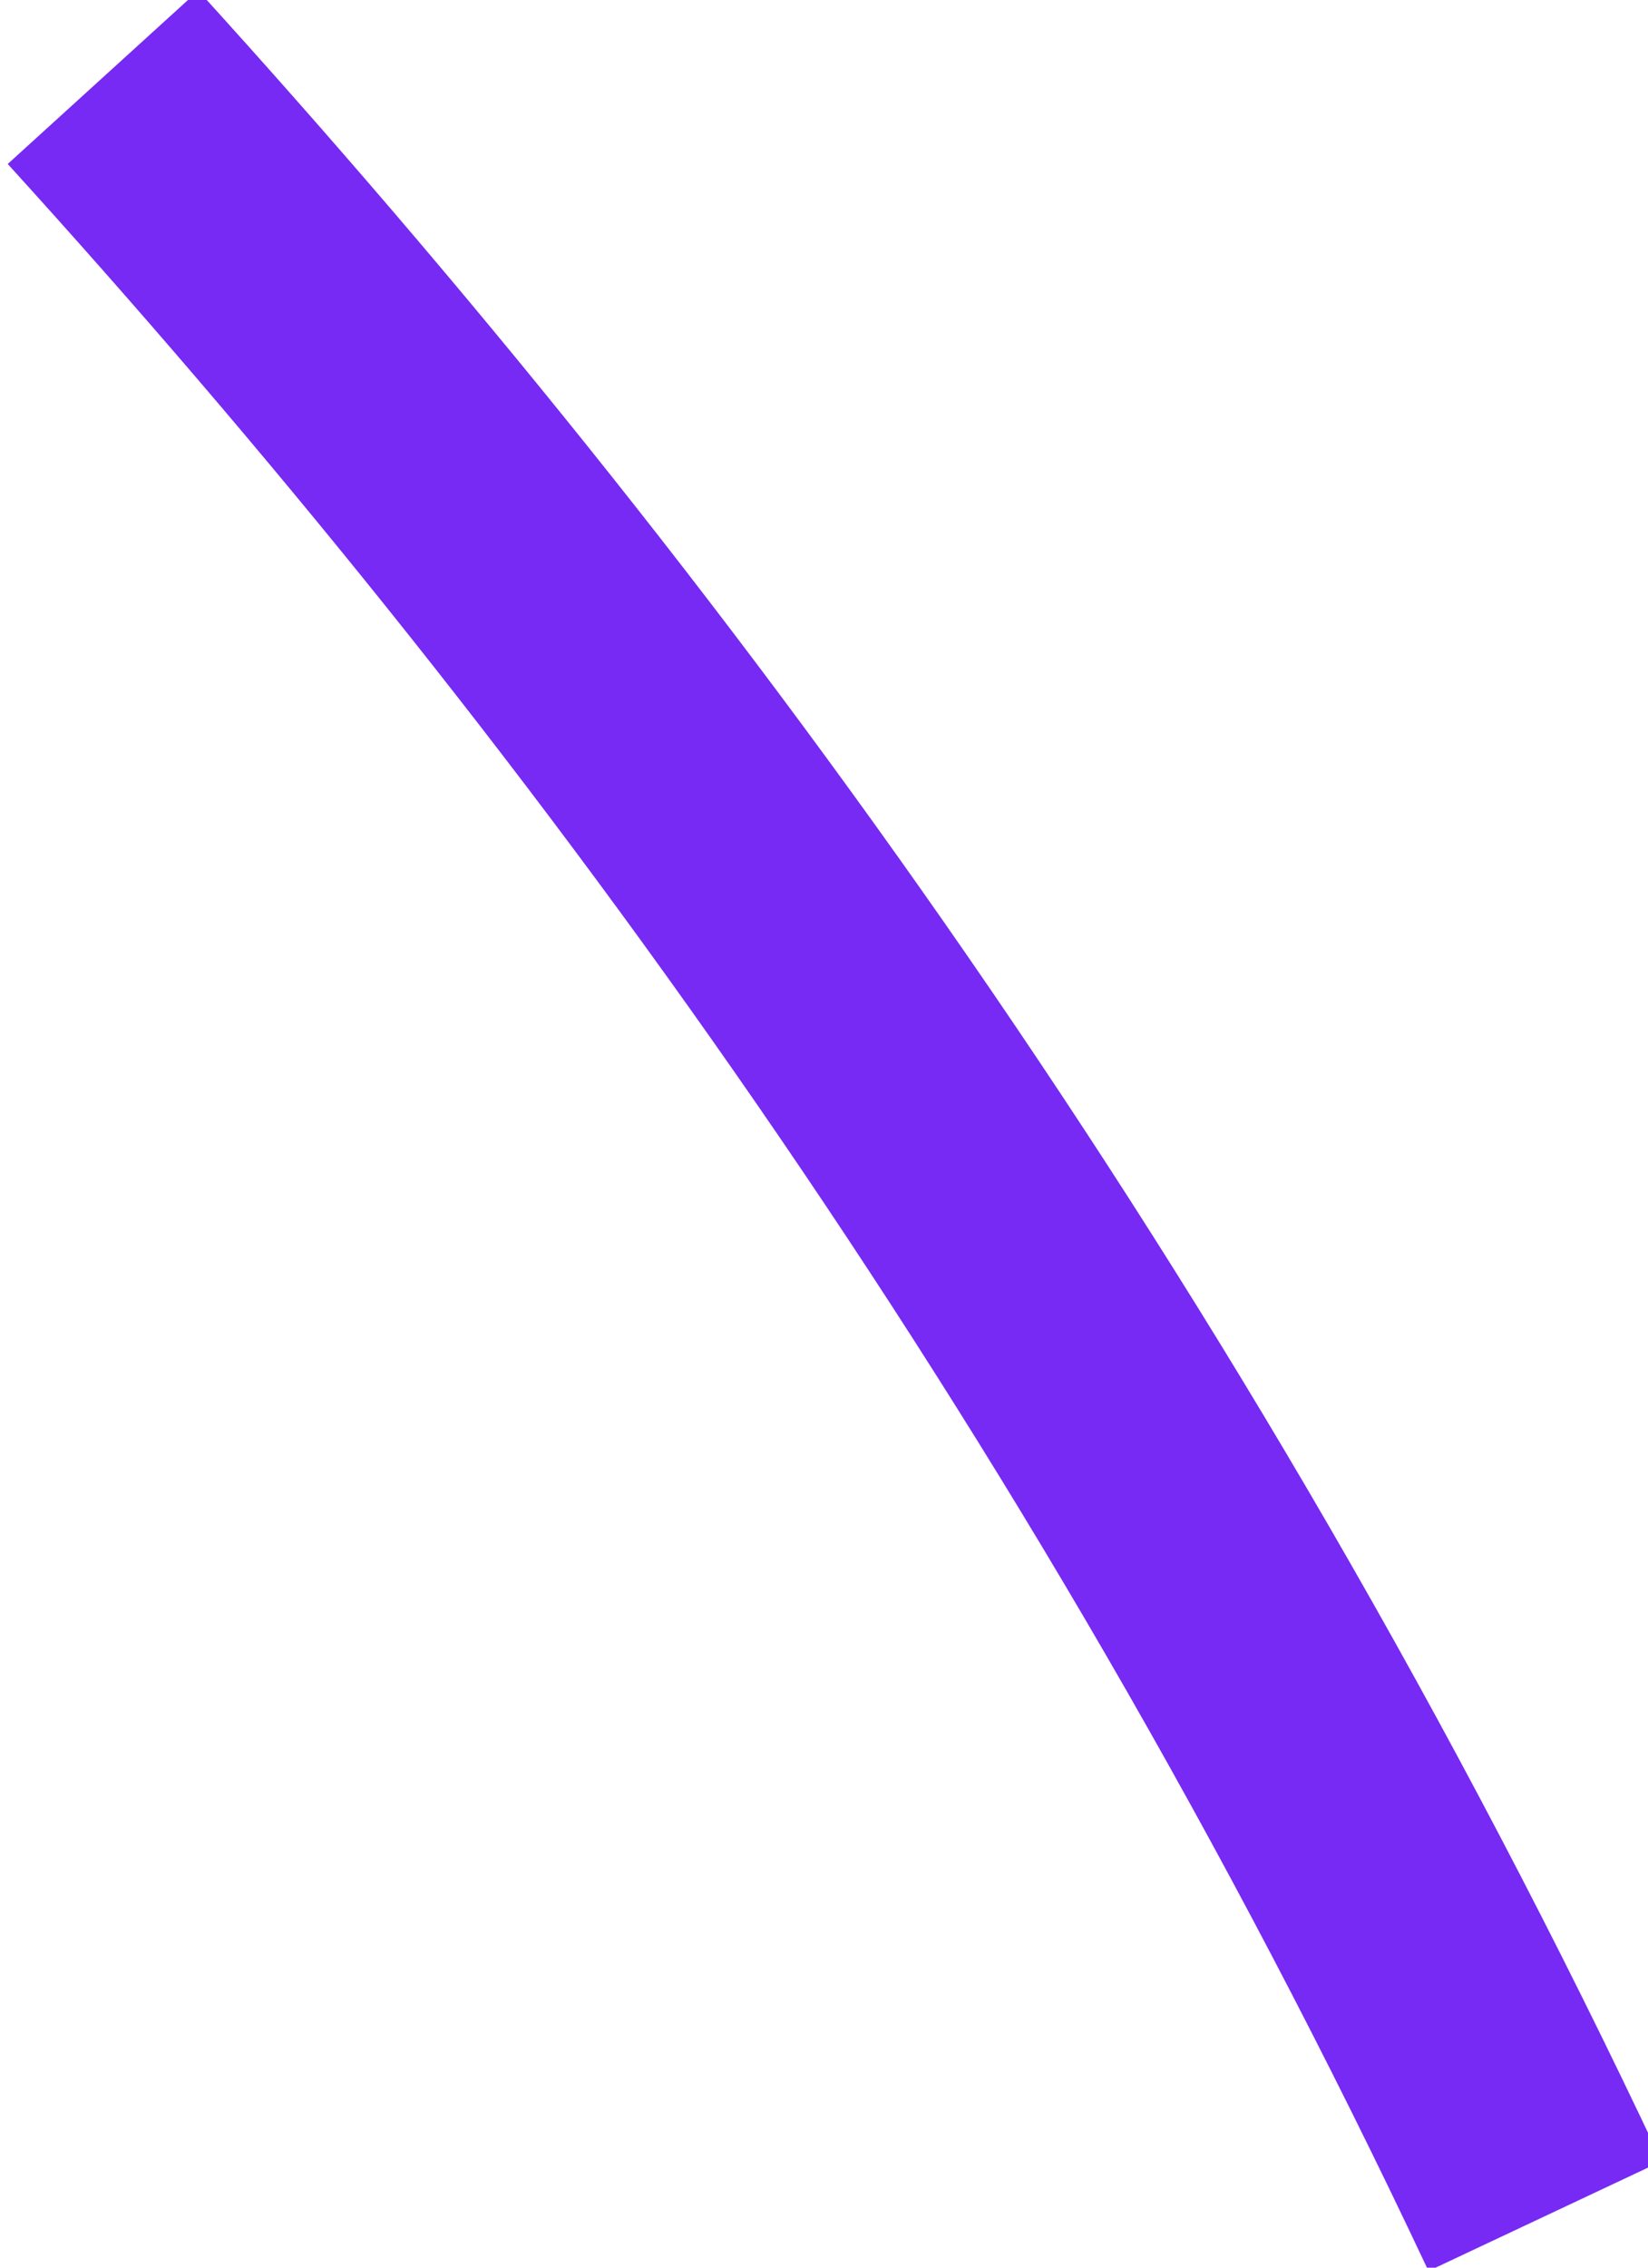 <!-- Generator: Adobe Illustrator 19.2.1, SVG Export Plug-In  -->
<svg version="1.1"
	 xmlns="http://www.w3.org/2000/svg" xmlns:xlink="http://www.w3.org/1999/xlink" xmlns:a="http://ns.adobe.com/AdobeSVGViewerExtensions/3.0/"
	 x="0px" y="0px" width="6.4px" height="8.8px" viewBox="0 0 6.4 8.8" style="enable-background:new 0 0 6.4 8.8;"
	 xml:space="preserve">
<style type="text/css">
	.st0{fill:none;stroke:#762AF3;stroke-miterlimit:10;}
</style>
<defs>
</defs>
<path class="st0" d="M0.4,0.3c2,2.2,4,4.9,5.6,8.3"/>
</svg>
